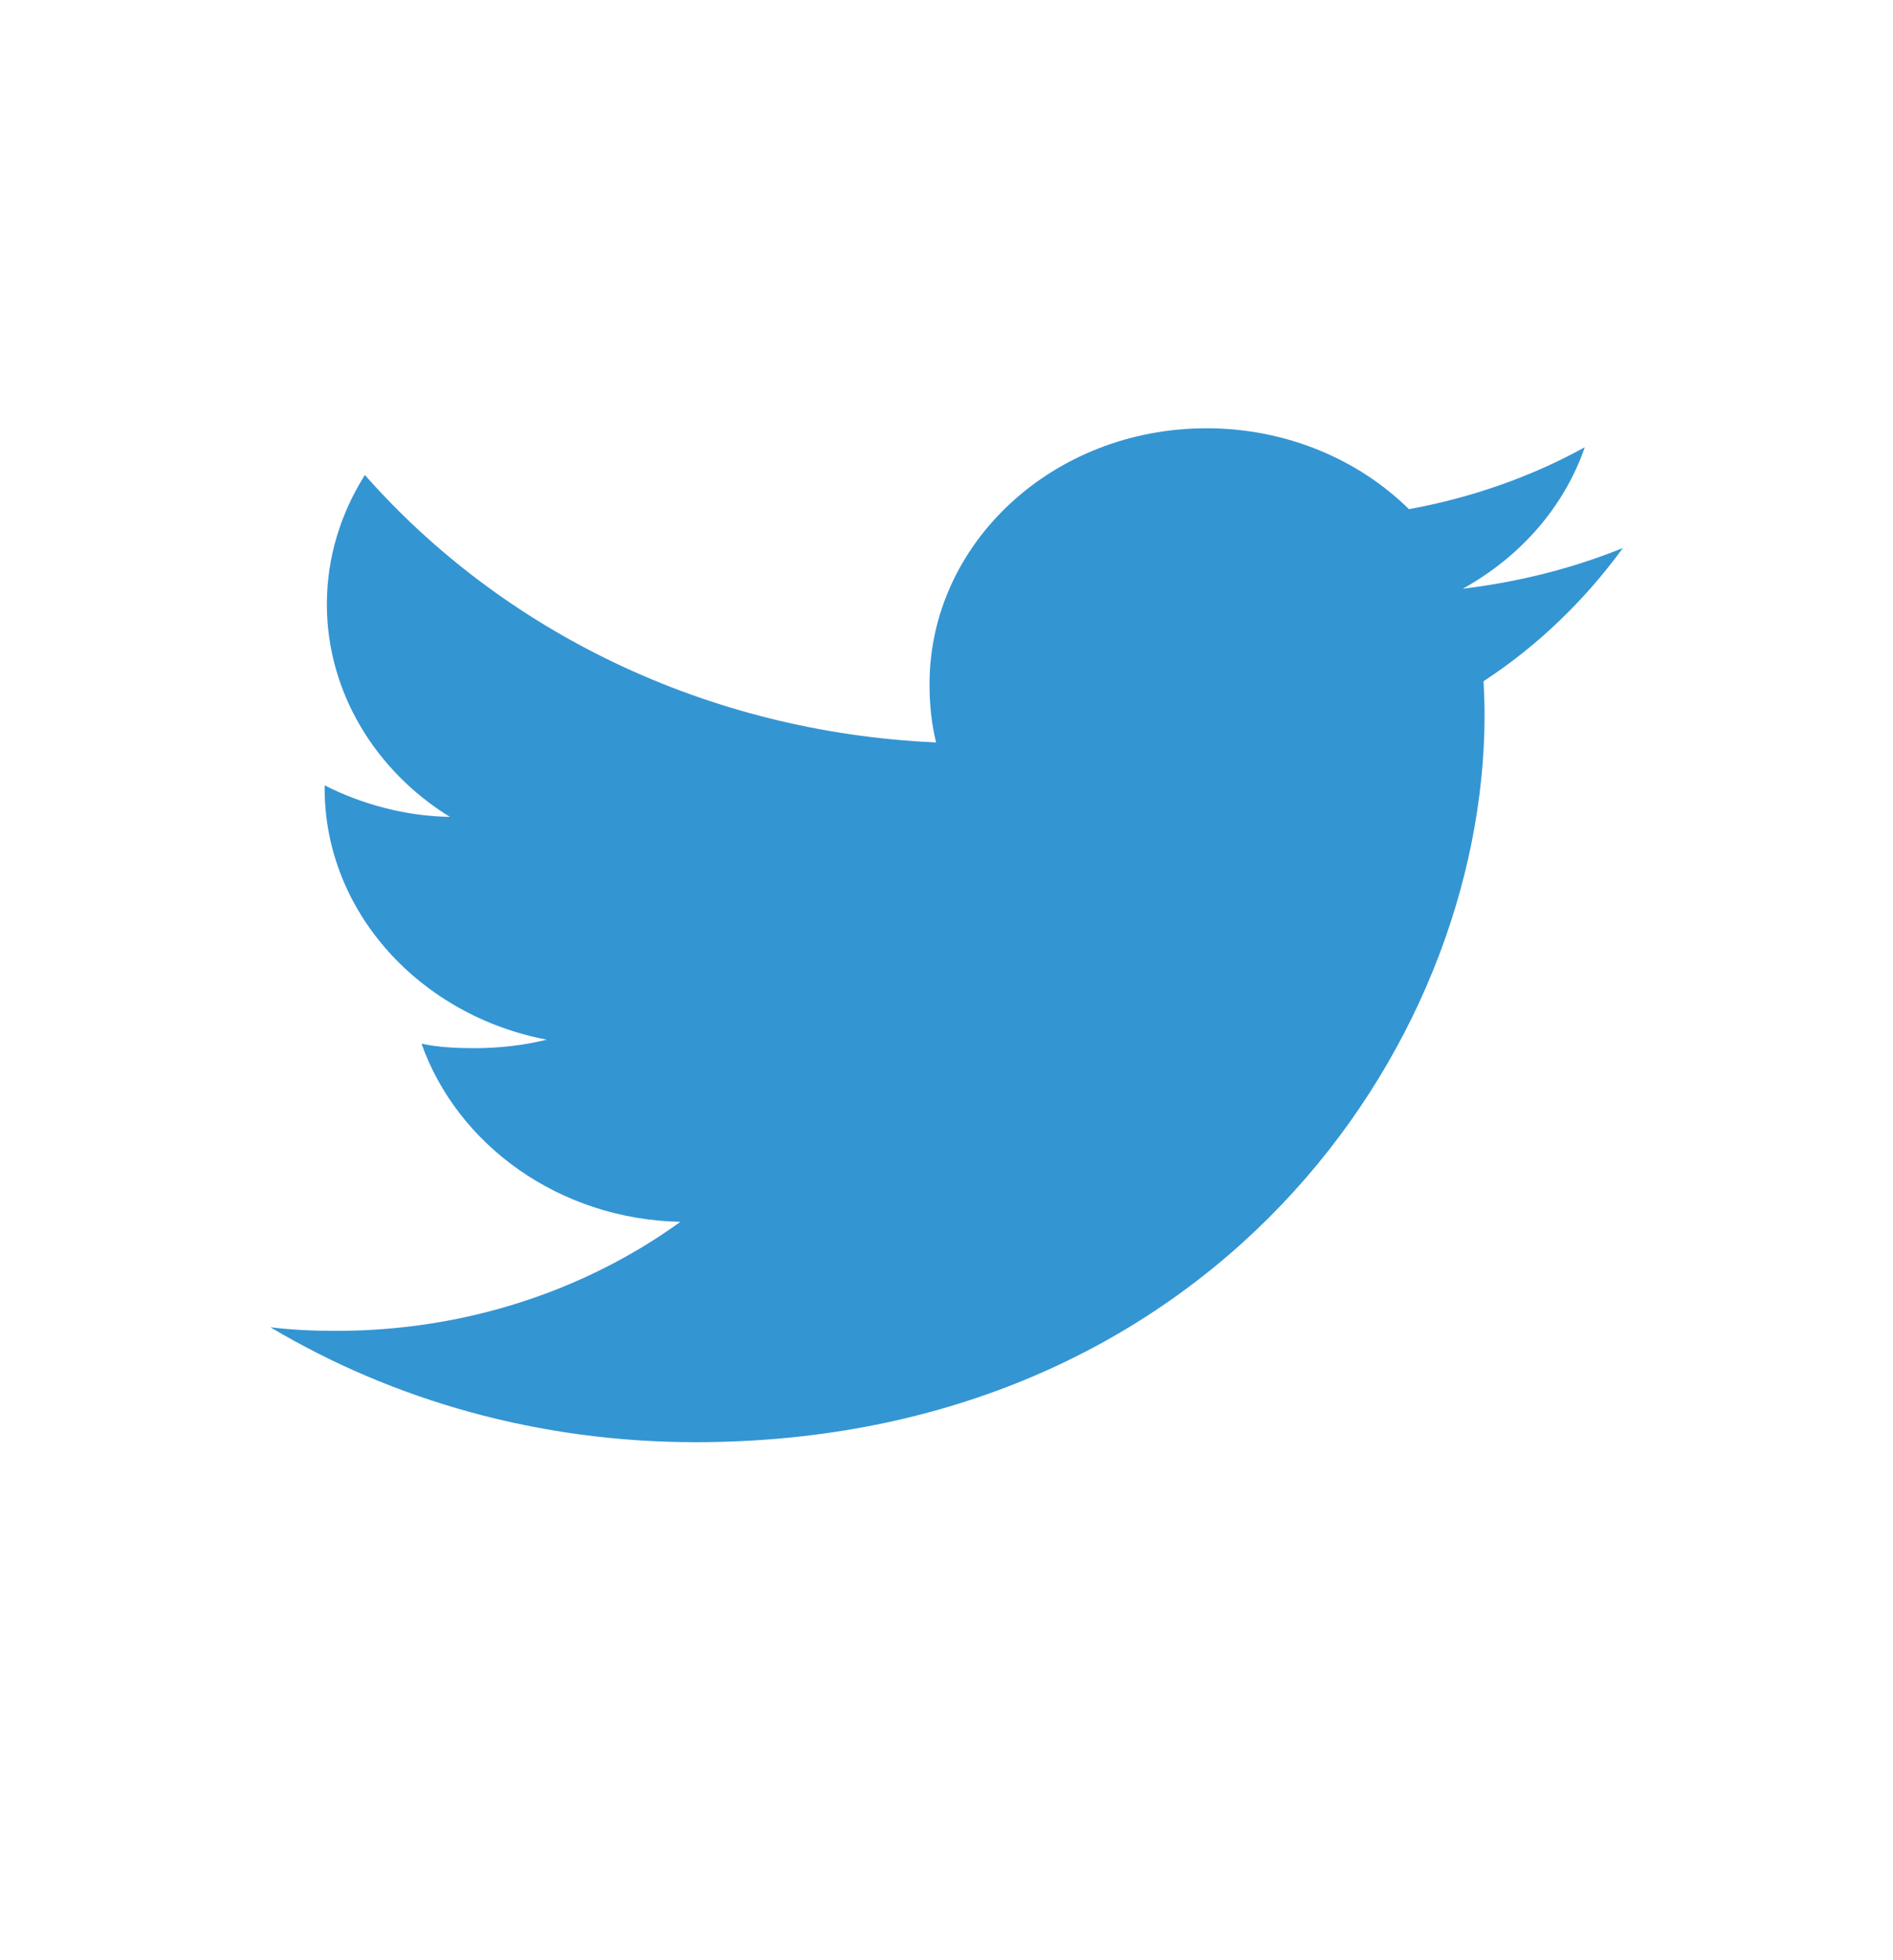 <svg width="28" height="29" viewBox="0 0 28 29" fill="none" xmlns="http://www.w3.org/2000/svg">
<path d="M23.996 8.111C23.251 8.412 22.46 8.61 21.636 8.71C22.485 8.24 23.133 7.506 23.441 6.617C22.65 7.053 21.776 7.361 20.841 7.533C20.089 6.792 19.018 6.336 17.847 6.336C15.576 6.336 13.749 8.035 13.749 10.121C13.749 10.422 13.778 10.71 13.846 10.984C10.436 10.832 7.42 9.324 5.397 7.027C5.042 7.592 4.835 8.24 4.835 8.941C4.835 10.25 5.565 11.414 6.654 12.085C5.995 12.075 5.35 11.897 4.802 11.619V11.662C4.802 13.5 6.224 15.028 8.087 15.381C7.754 15.464 7.388 15.507 7.012 15.507C6.751 15.507 6.486 15.494 6.235 15.441C6.765 16.939 8.273 18.04 10.064 18.076C8.67 19.084 6.898 19.689 4.981 19.689C4.645 19.689 4.322 19.676 4 19.636C5.816 20.717 7.968 21.336 10.289 21.336C17.832 21.336 21.959 15.566 21.959 10.568C21.959 10.399 21.951 10.24 21.944 10.078C22.757 9.546 23.441 8.878 24 8.114L23.996 8.111Z" fill="#3495D3"/>
</svg>
